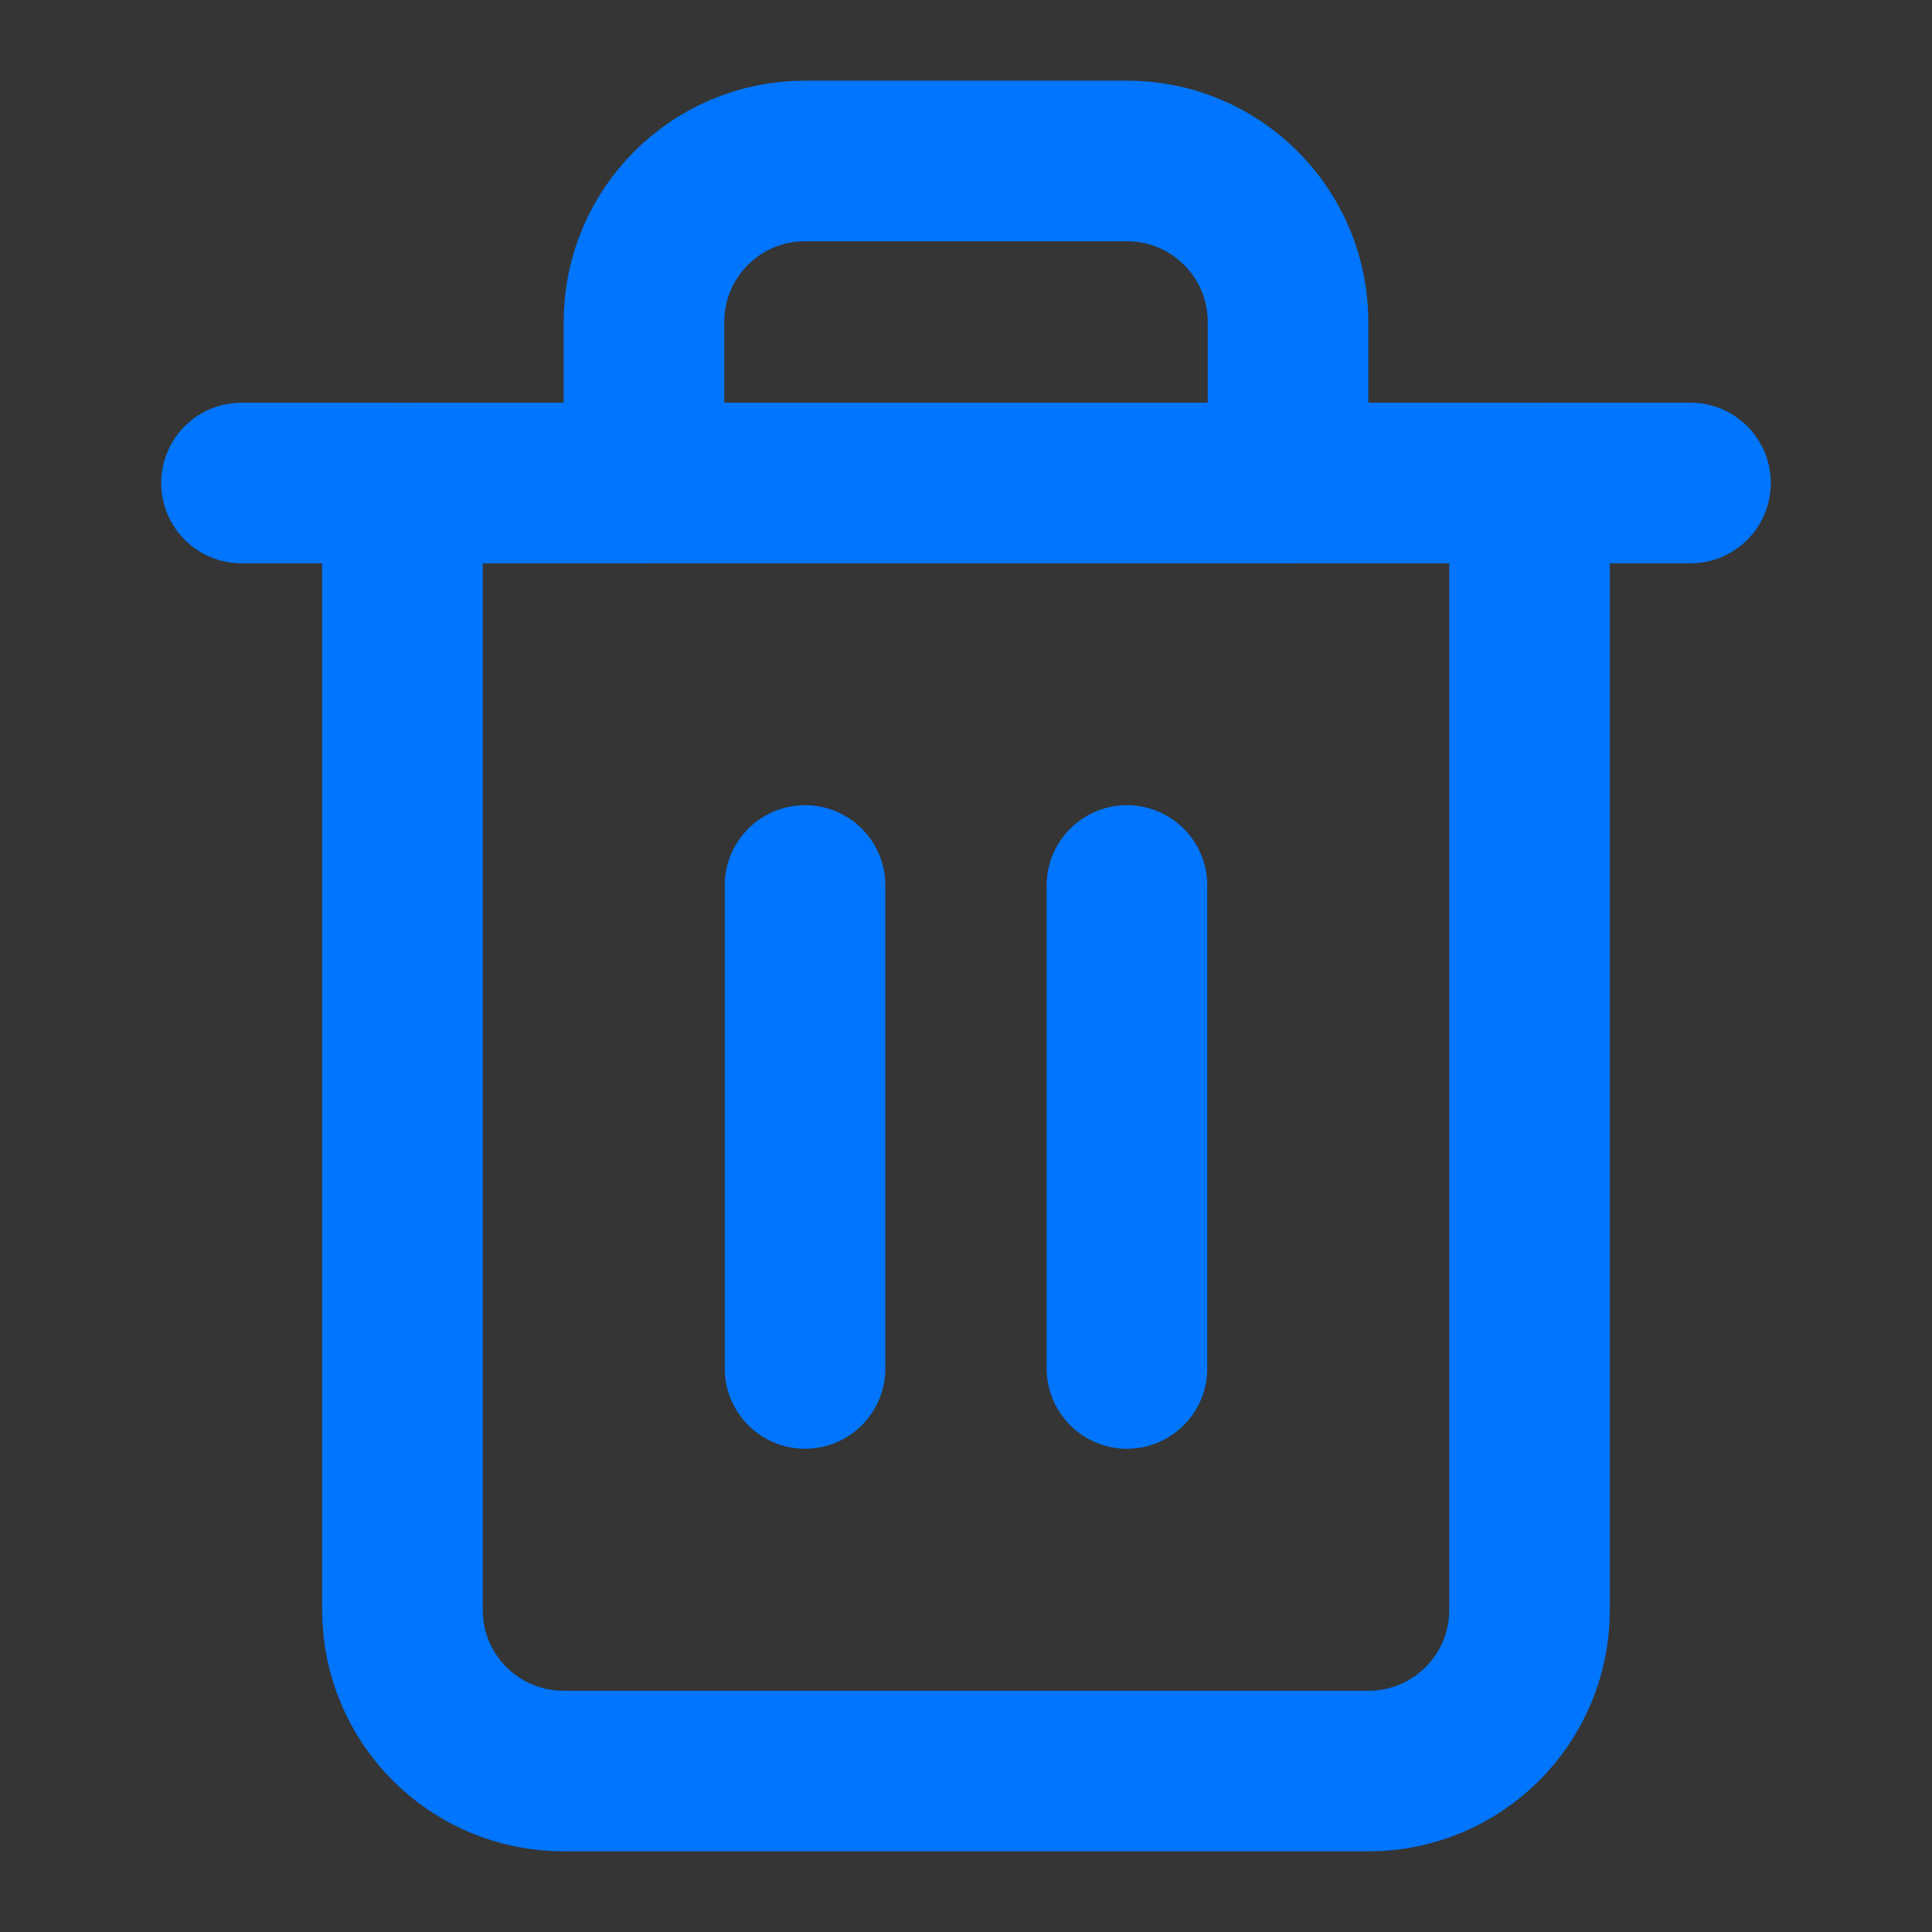 <?xml version="1.0" encoding="UTF-8"?>
<svg width="16px" height="16px" viewBox="0 0 16 16" version="1.1" xmlns="http://www.w3.org/2000/svg" xmlns:xlink="http://www.w3.org/1999/xlink">
    <rect x="0" y="0" width="16" height="16" fill="#333333" stroke="none"/>
    <title>trash-2备份 5</title>
    <g id="Brief重构" stroke="none" stroke-width="1" fill="none" fill-rule="evenodd">
        <g id="画板" transform="translate(-761, -479)">
            <g id="trash-2备份-5" transform="translate(761, 479)">
                <rect id="矩形" fill-opacity="0.01" fill="#FFFFFF" x="0" y="0" width="16" height="16"></rect>
                <polyline id="路径" stroke="#0075FF" stroke-width="1.33" stroke-linecap="round" stroke-linejoin="round" points="2 4 3.333 4 14 4"></polyline>
                <path d="M12.667,4 L12.667,13.333 C12.667,14.07 12.07,14.667 11.333,14.667 L4.667,14.667 C3.93,14.667 3.333,14.07 3.333,13.333 L3.333,4 M5.333,4 L5.333,2.667 C5.333,1.93 5.93,1.333 6.667,1.333 L9.333,1.333 C10.07,1.333 10.667,1.93 10.667,2.667 L10.667,4" id="形状" stroke="#0075FF" stroke-width="1.33" stroke-linecap="round" stroke-linejoin="round"></path>
                <line x1="6.667" y1="7.333" x2="6.667" y2="11.333" id="路径" stroke="#0075FF" stroke-width="1.33" stroke-linecap="round" stroke-linejoin="round"></line>
                <line x1="9.333" y1="7.333" x2="9.333" y2="11.333" id="路径" stroke="#0075FF" stroke-width="1.33" stroke-linecap="round" stroke-linejoin="round"></line>
            </g>
        </g>
    </g>
</svg>